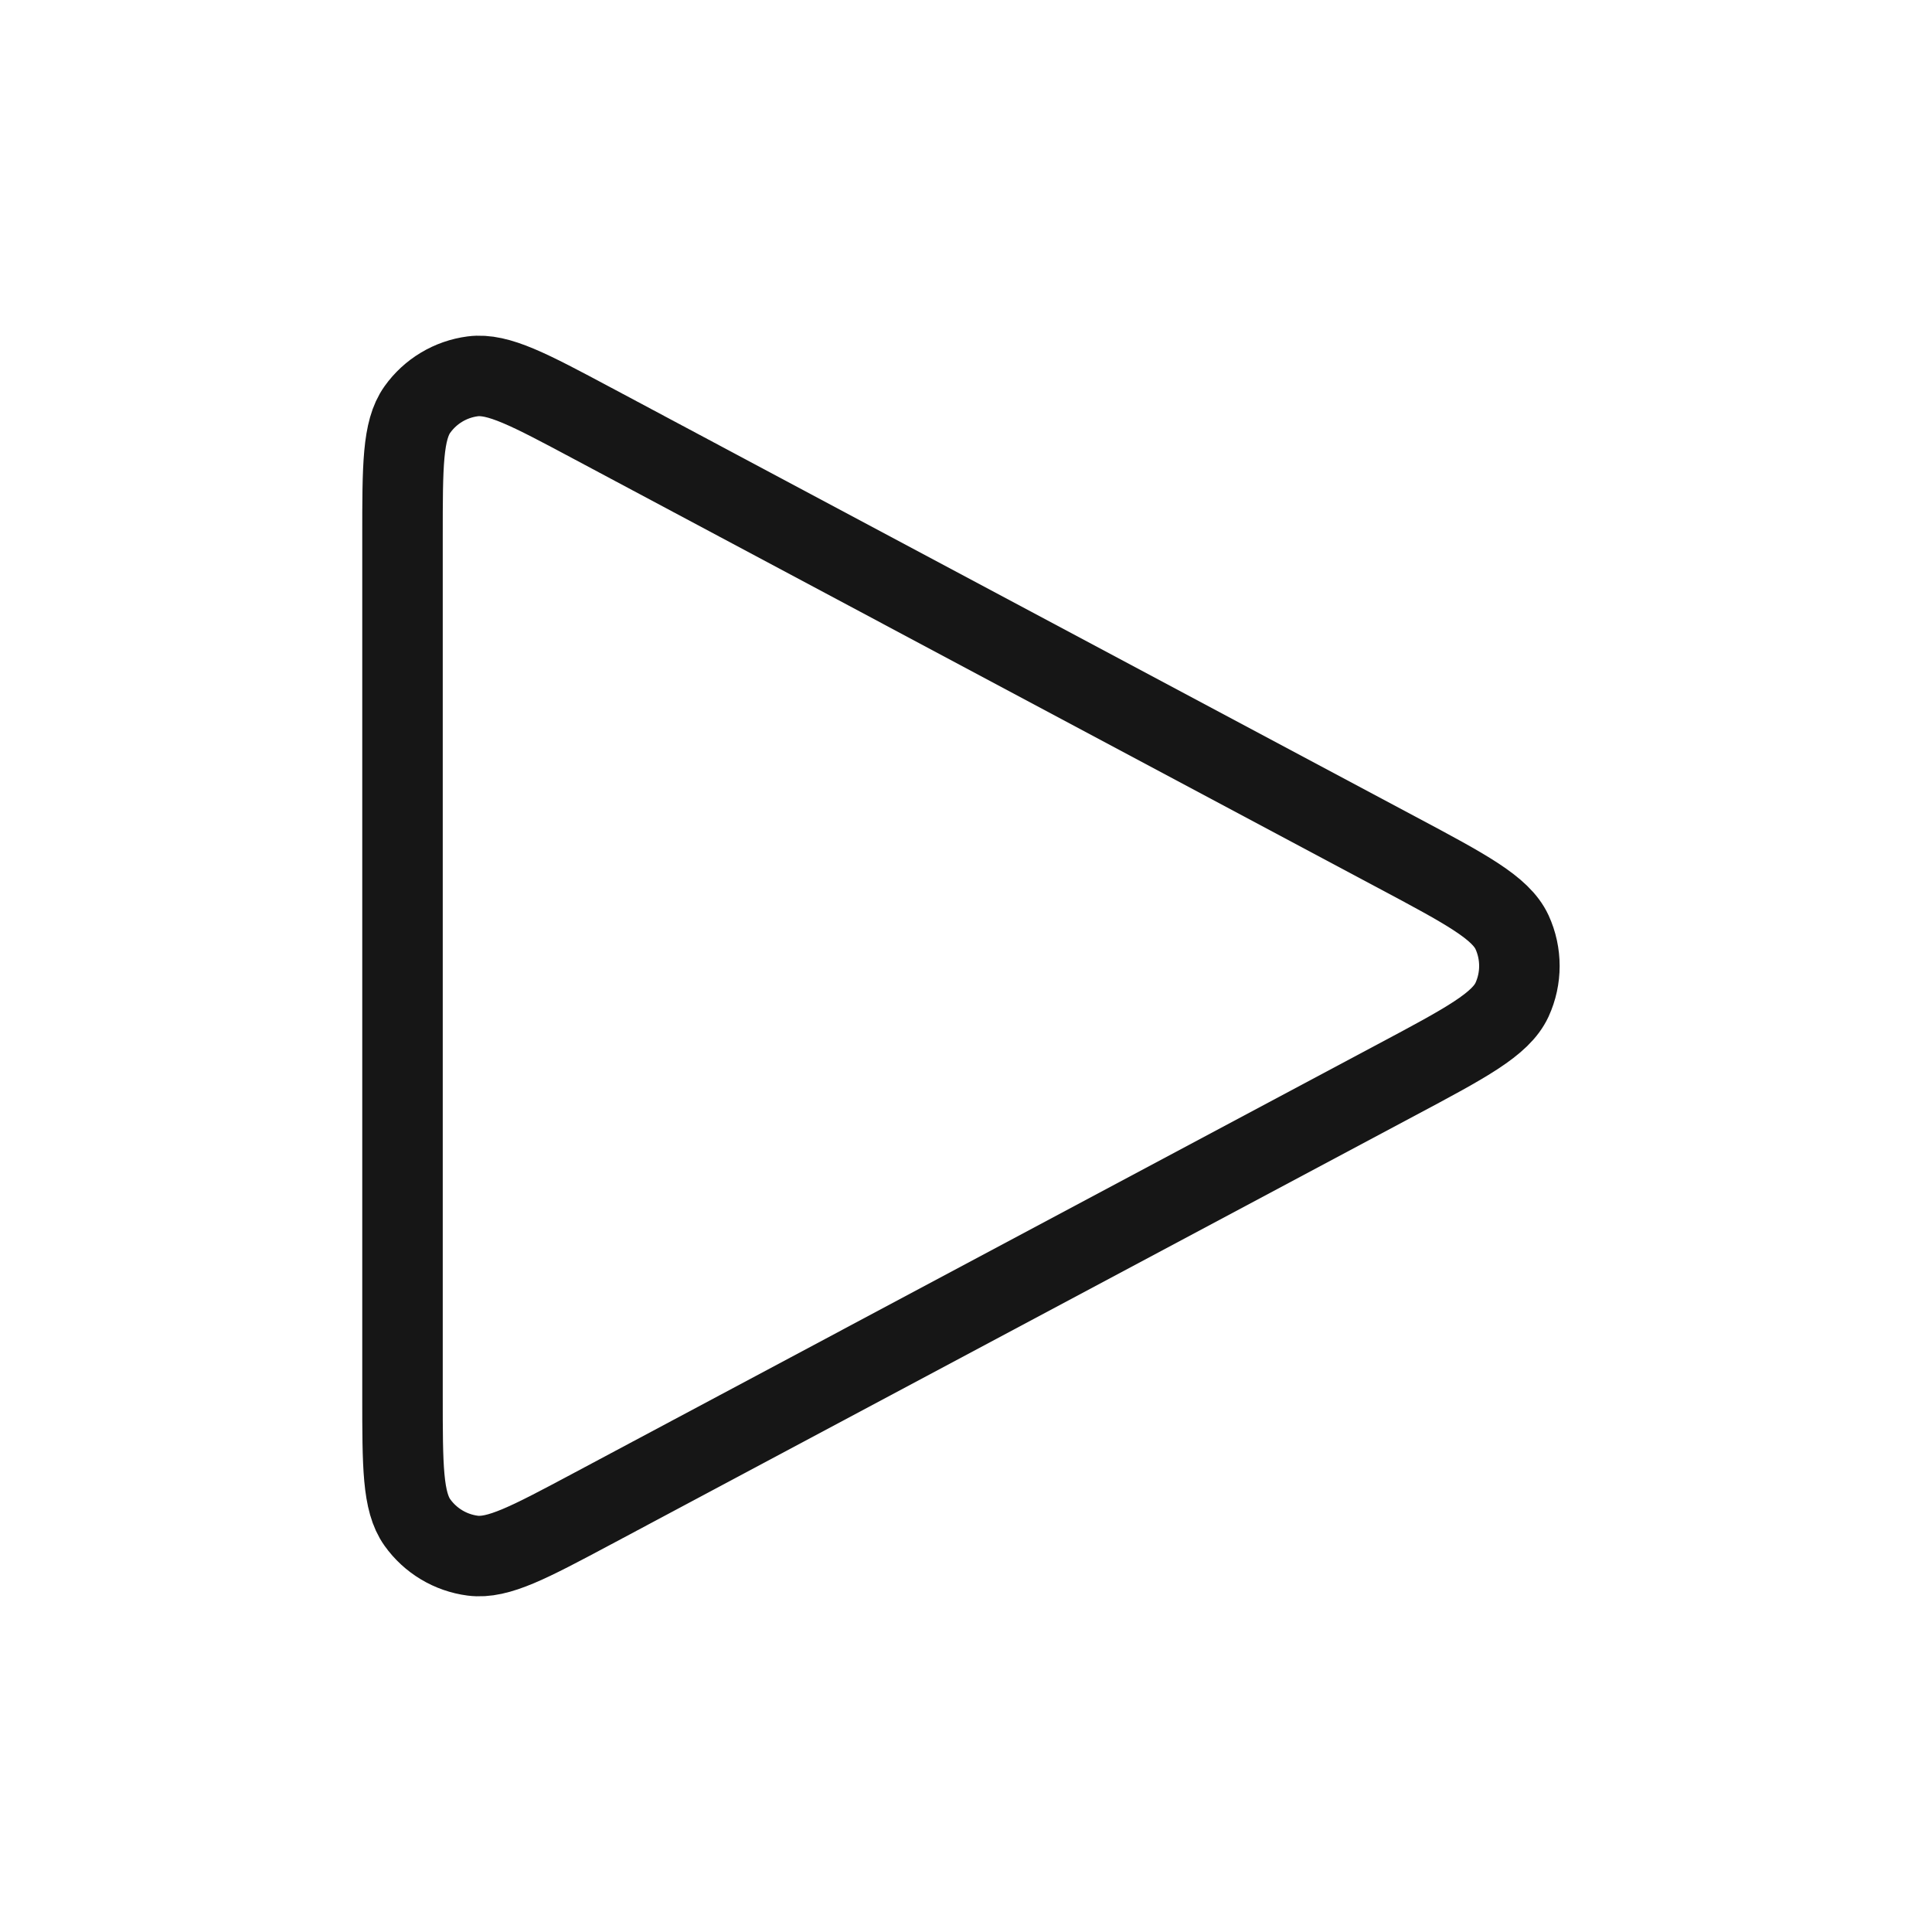 <svg width="24" height="24" viewBox="0 0 24 24" fill="none" xmlns="http://www.w3.org/2000/svg">
    <path d="M5 17.334V6.667C5 5.787 5 5.347 5.185 5.087C5.347 4.86 5.596 4.711 5.872 4.675C6.189 4.634 6.577 4.841 7.353 5.255L17.352 10.588L17.356 10.59C18.213 11.047 18.642 11.276 18.783 11.58C18.905 11.846 18.905 12.153 18.783 12.419C18.642 12.724 18.212 12.954 17.352 13.412L7.353 18.745C6.576 19.159 6.189 19.366 5.872 19.325C5.596 19.289 5.347 19.14 5.185 18.913C5 18.653 5 18.213 5 17.334Z" stroke="#161616" strokeWidth="2" strokeLinecap="round" strokeLinejoin="round"></path></svg>